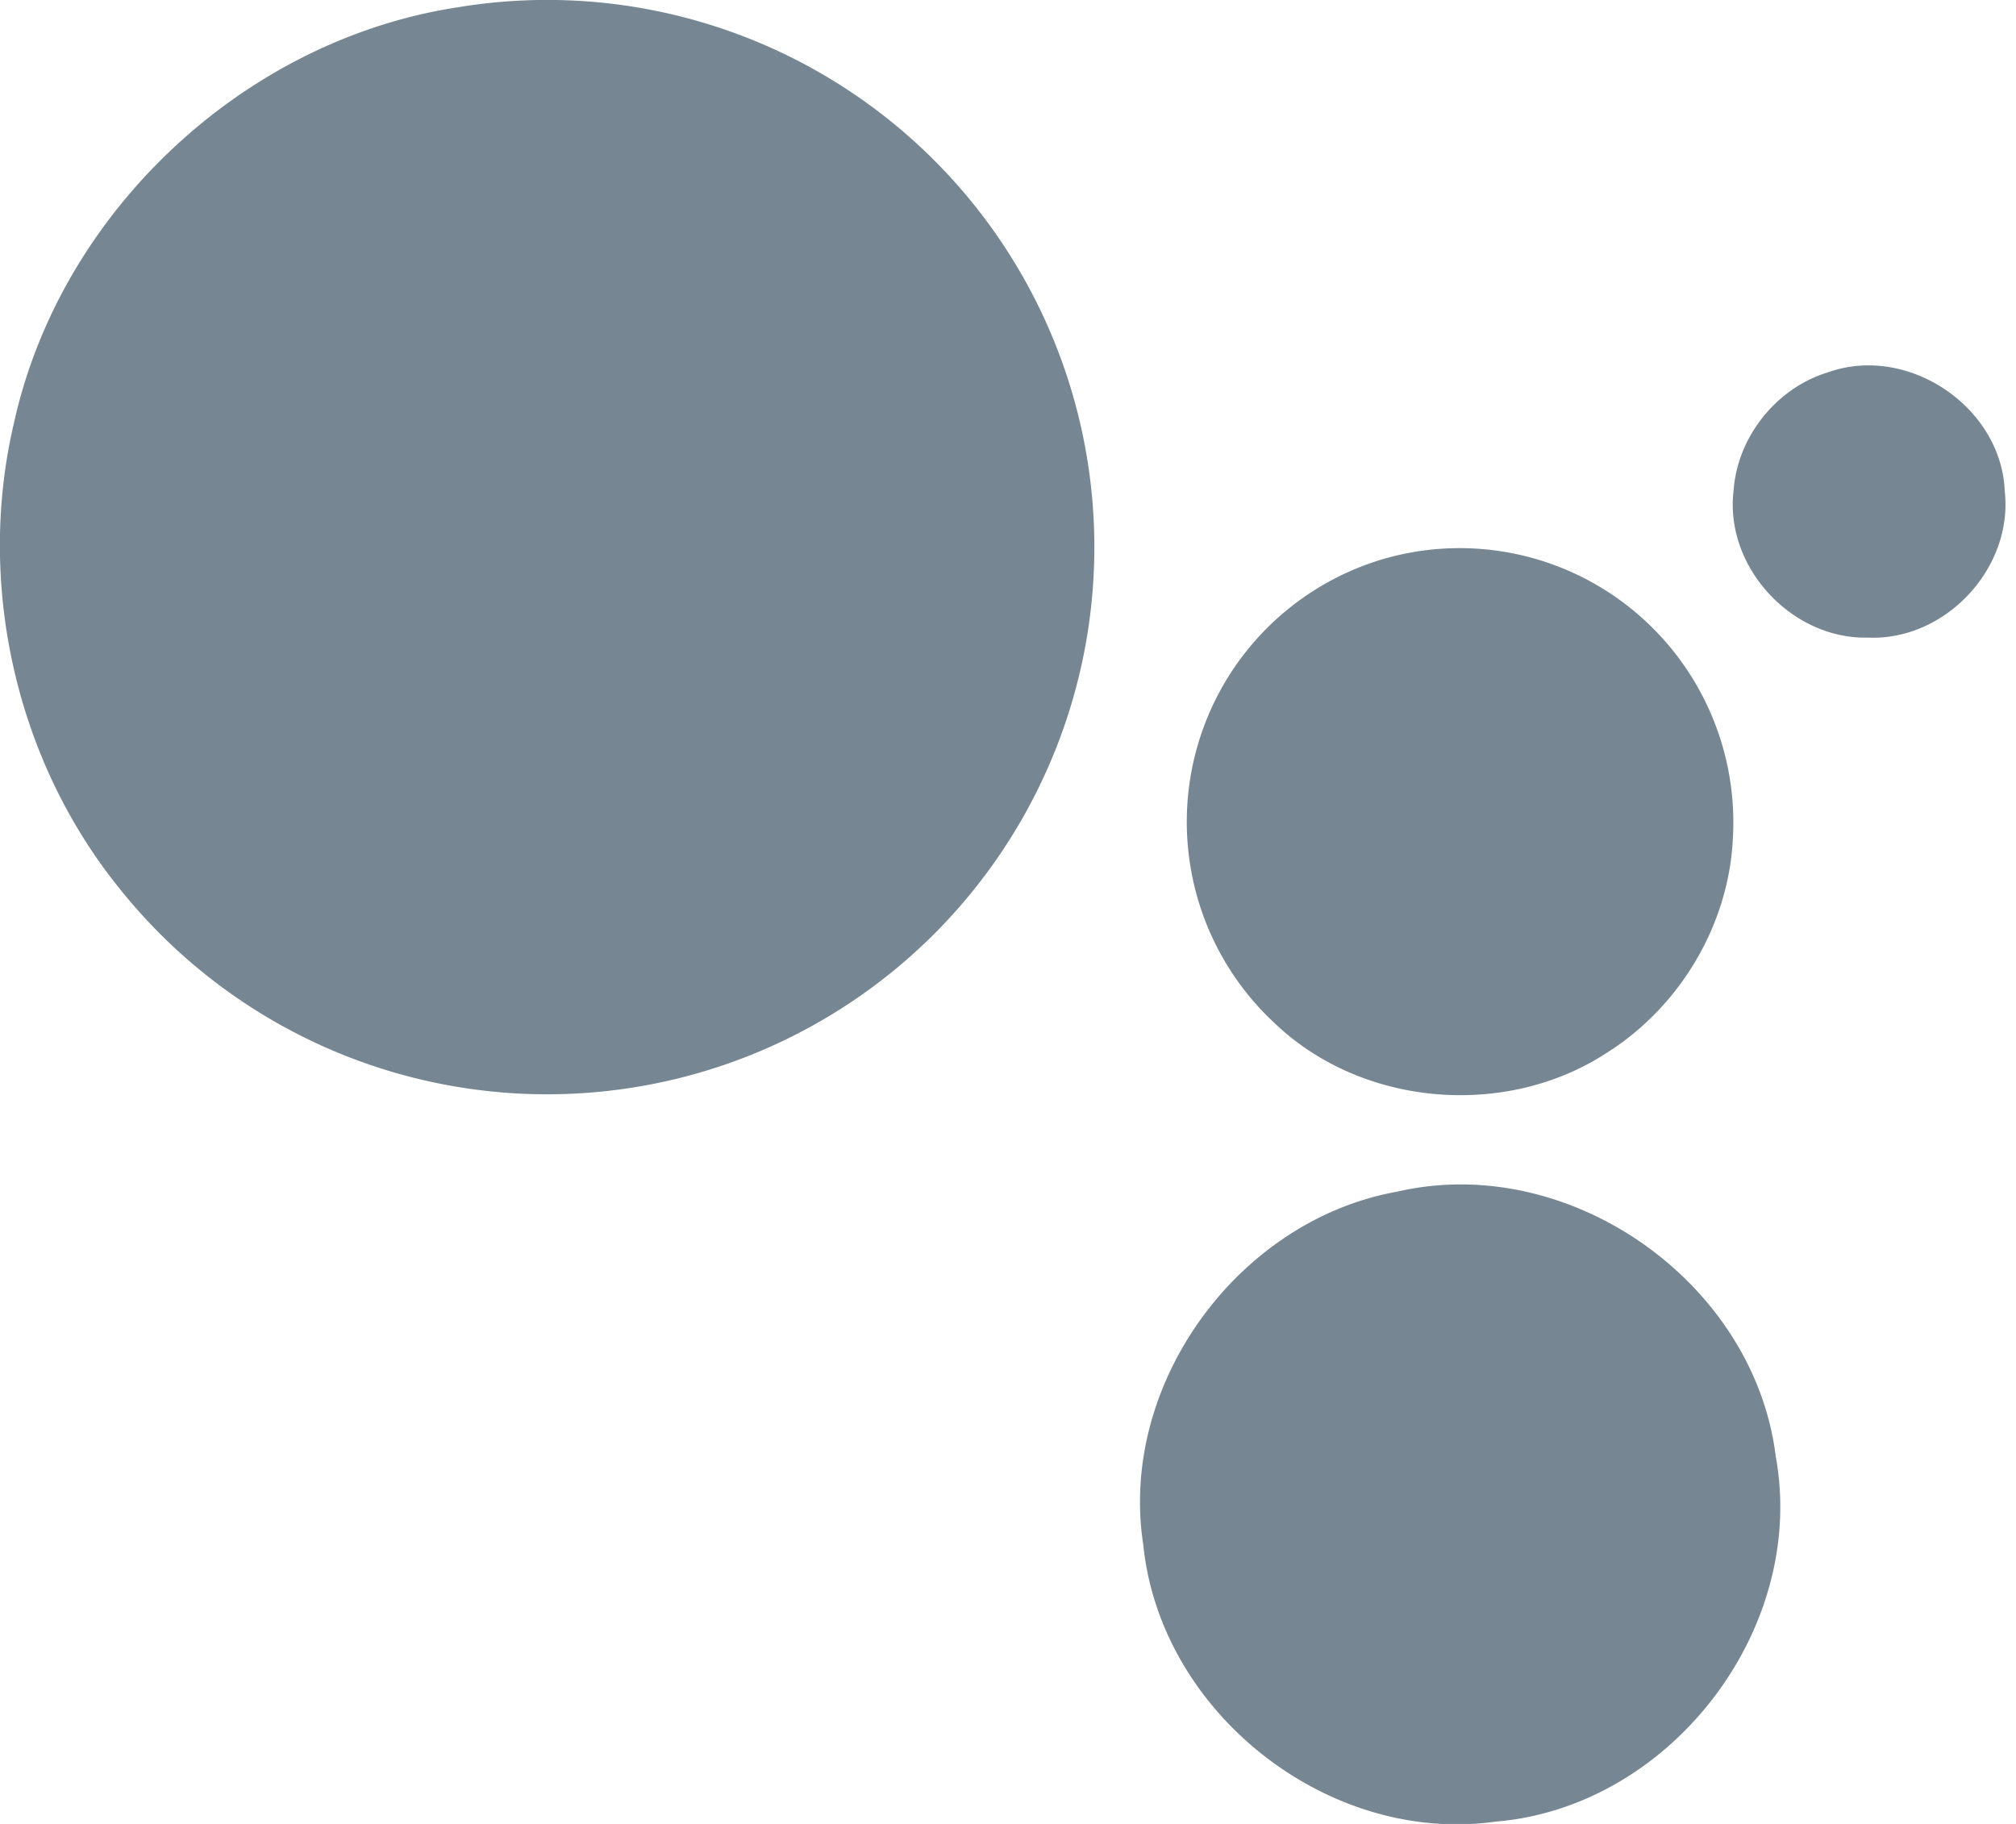 <svg xmlns="http://www.w3.org/2000/svg" width="21" height="19" viewBox="0 0 21 19">
    <path fill="#768692" fill-rule="nonzero" d="M4.75.079a5.7 5.7 0 1 1-3.515 9.164C.156 7.902-.25 6.06.15 4.387.638 2.206 2.535.424 4.75.079zm14.29 3.8c.833-.298 1.809.359 1.843 1.24.088.798-.617 1.557-1.423 1.523-.799.02-1.497-.738-1.402-1.53.04-.563.447-1.07.982-1.233zm-4.605 1.937a2.846 2.846 0 0 1 2.418.42 2.86 2.86 0 0 1 1.198 2.492c-.04.9-.548 1.754-1.307 2.235-1.05.691-2.553.57-3.467-.305a2.86 2.86 0 0 1-.8-2.898 2.853 2.853 0 0 1 1.958-1.944zm.122 6.597c1.788-.413 3.718.941 3.941 2.763.326 1.795-1.097 3.65-2.919 3.8-1.74.244-3.494-1.131-3.67-2.886-.258-1.666.982-3.38 2.648-3.677z"/>
</svg>

